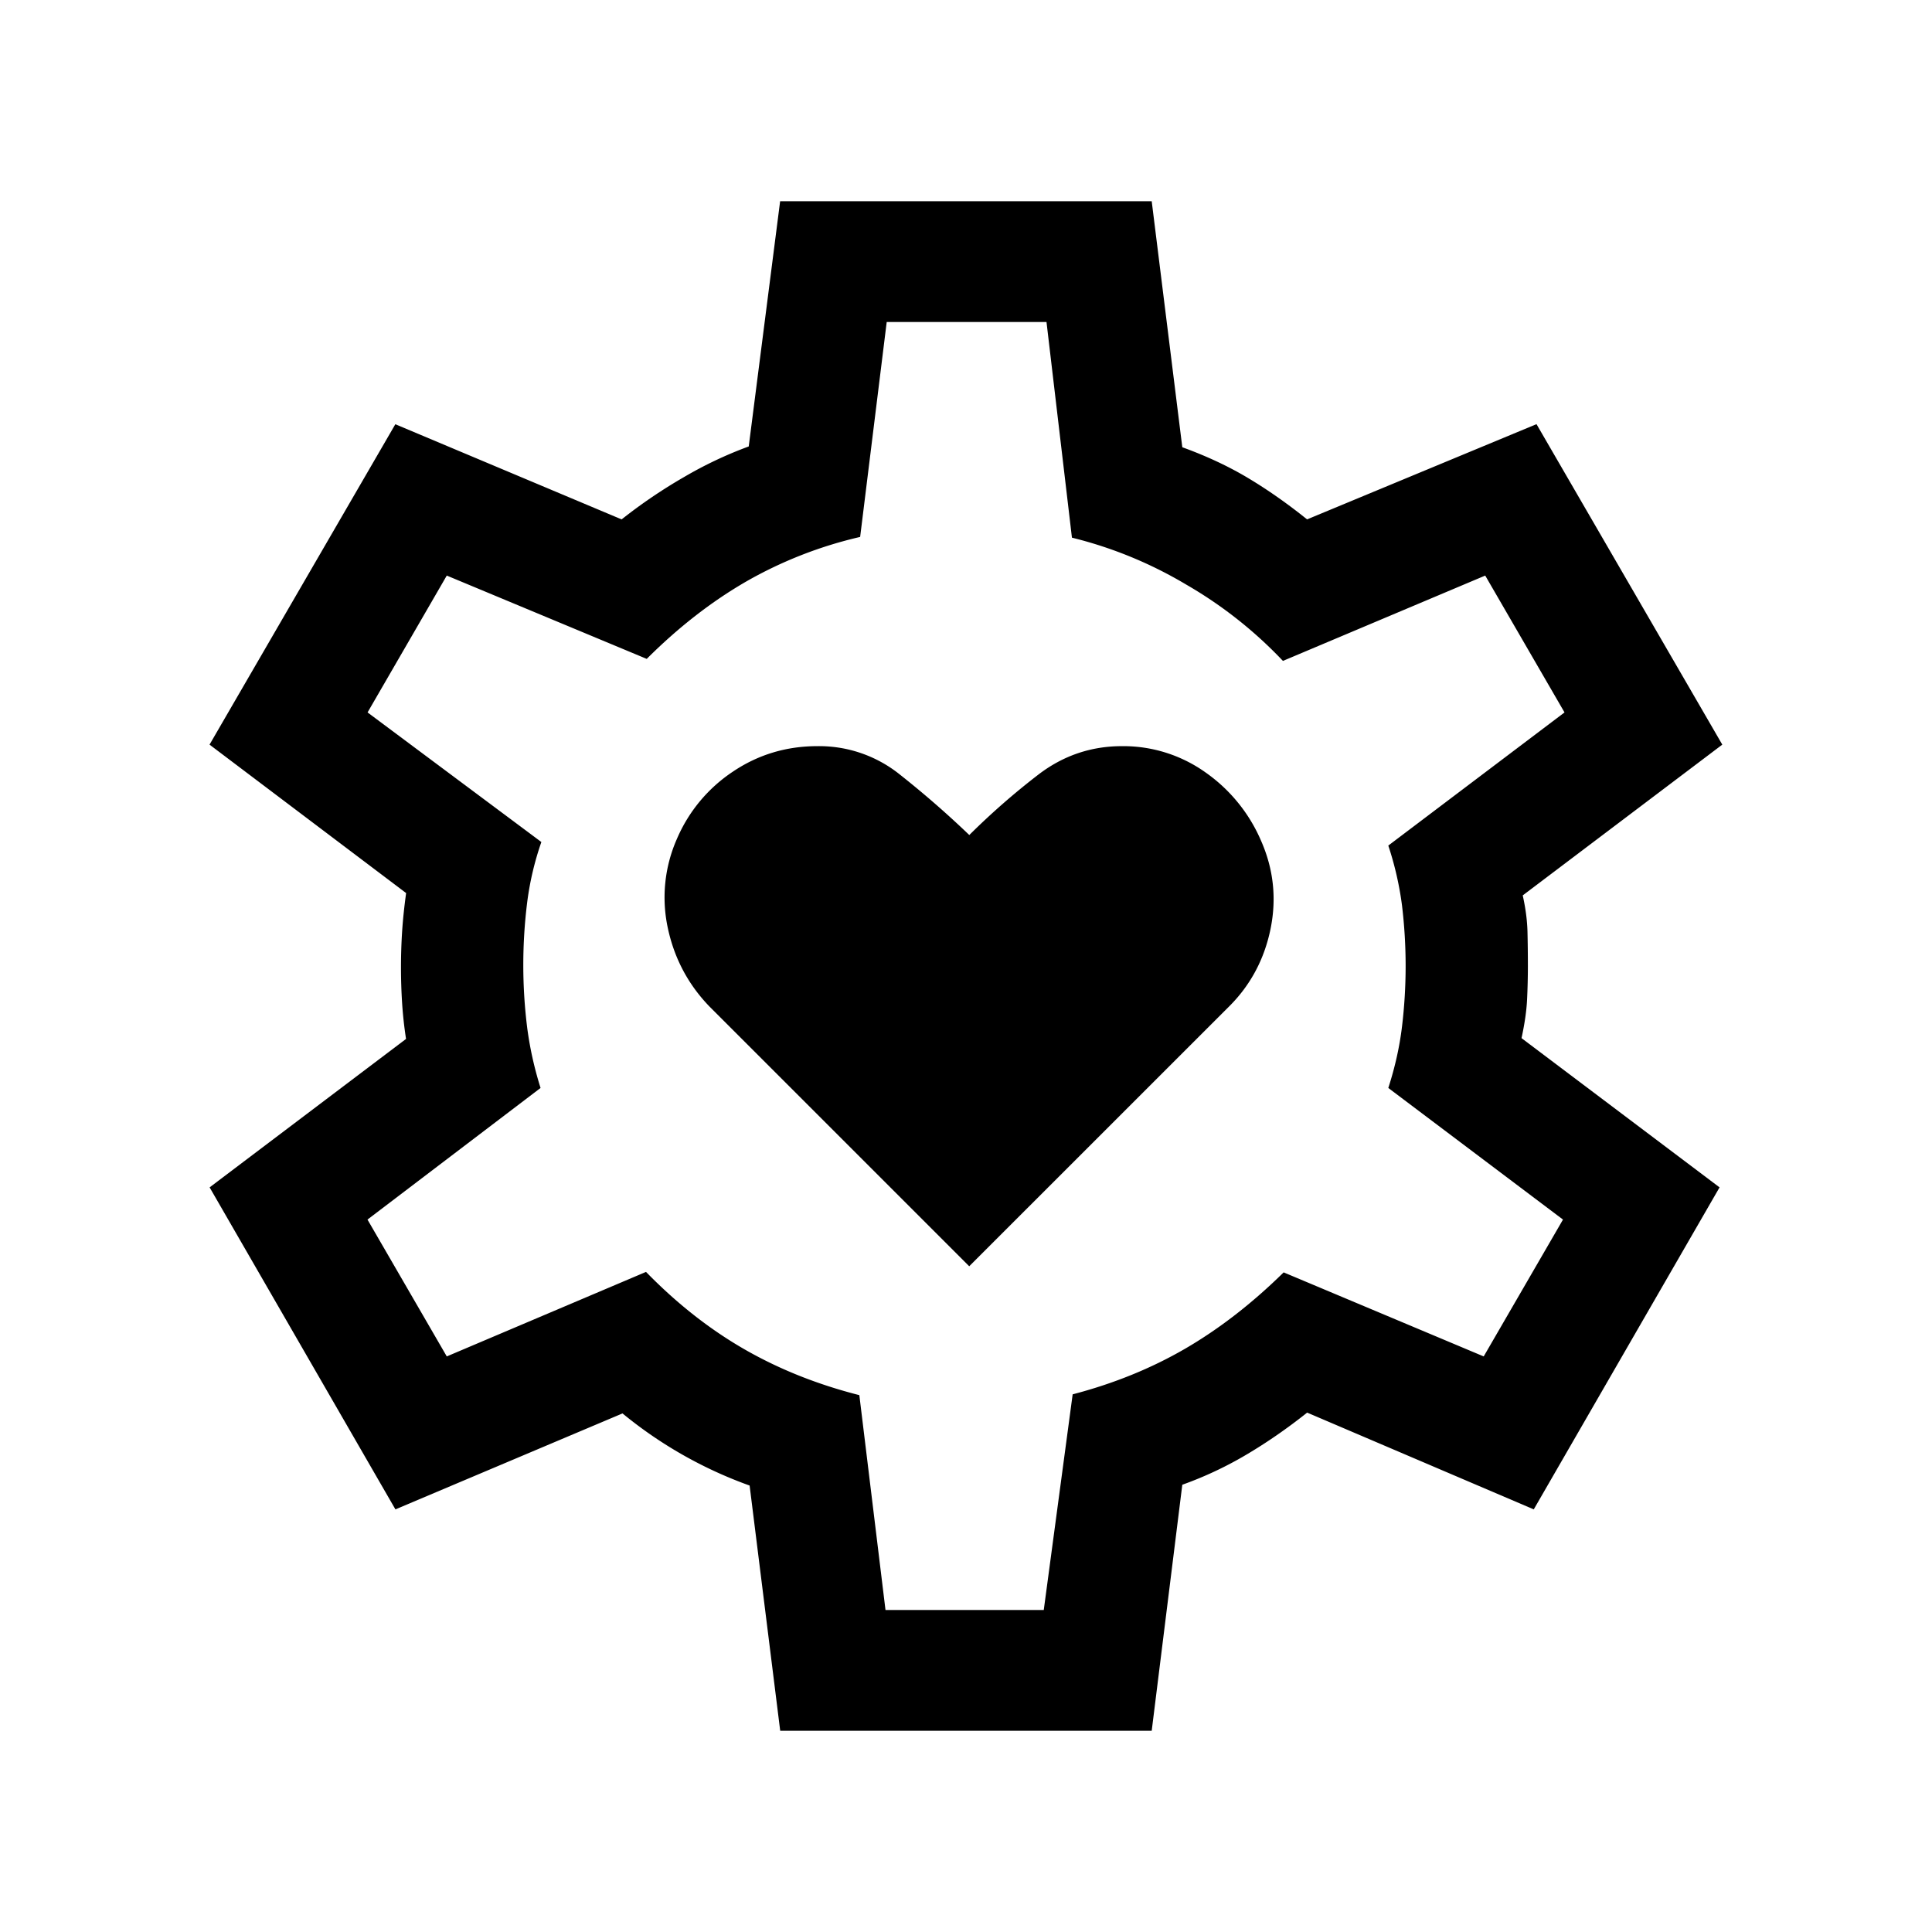<svg xmlns="http://www.w3.org/2000/svg" width="24" height="24" viewBox="0 0 24 24" fill='currentColor'><path d="m12.04 15.73 3.231-3.23q.396-.396.512-.96.115-.565-.116-1.092a2 2 0 0 0-.692-.853 1.76 1.76 0 0 0-1.038-.326q-.577 0-1.039.354a9 9 0 0 0-.857.75 12 12 0 0 0-.861-.75 1.6 1.6 0 0 0-1.026-.354q-.577 0-1.046.314a1.9 1.9 0 0 0-.7.84 1.8 1.8 0 0 0-.113 1.101q.119.564.515.976zM9.692 21.5l-.38-3.046a5.3 5.3 0 0 1-1.579-.896L4.912 18.75l-2.308-4 2.44-1.844a5 5 0 0 1-.049-.448 7 7 0 0 1 0-.882q.014-.22.05-.482L2.603 9.25l2.308-3.98 2.811 1.182a6.4 6.4 0 0 1 .772-.524 5 5 0 0 1 .807-.382l.39-3.046h4.616l.38 3.056q.45.163.815.381t.735.515l2.85-1.183 2.308 3.981-2.479 1.873q.054.243.059.453t.005.424q0 .204-.01.415-.01.21-.069.481l2.46 1.854-2.308 4-2.815-1.202q-.372.296-.758.524a4.6 4.6 0 0 1-.793.372l-.38 3.056zM11 20h1.966l.359-2.679q.765-.2 1.399-.568.634-.369 1.222-.947l2.485 1.044.985-1.7-2.17-1.635q.125-.387.17-.761a6.3 6.3 0 0 0 0-1.508 4 4 0 0 0-.17-.742l2.189-1.654-.985-1.7-2.513 1.06a5.3 5.3 0 0 0-1.203-.949 5.2 5.2 0 0 0-1.418-.582L13 4h-1.985l-.33 2.67a5.2 5.2 0 0 0-1.414.553q-.648.374-1.237.962L5.55 7.15l-.984 1.7 2.159 1.61a3.7 3.7 0 0 0-.175.74 6.3 6.3 0 0 0 0 1.575q.05.375.165.74l-2.15 1.635.985 1.7 2.475-1.05q.57.585 1.217.958t1.433.573z"/></svg>